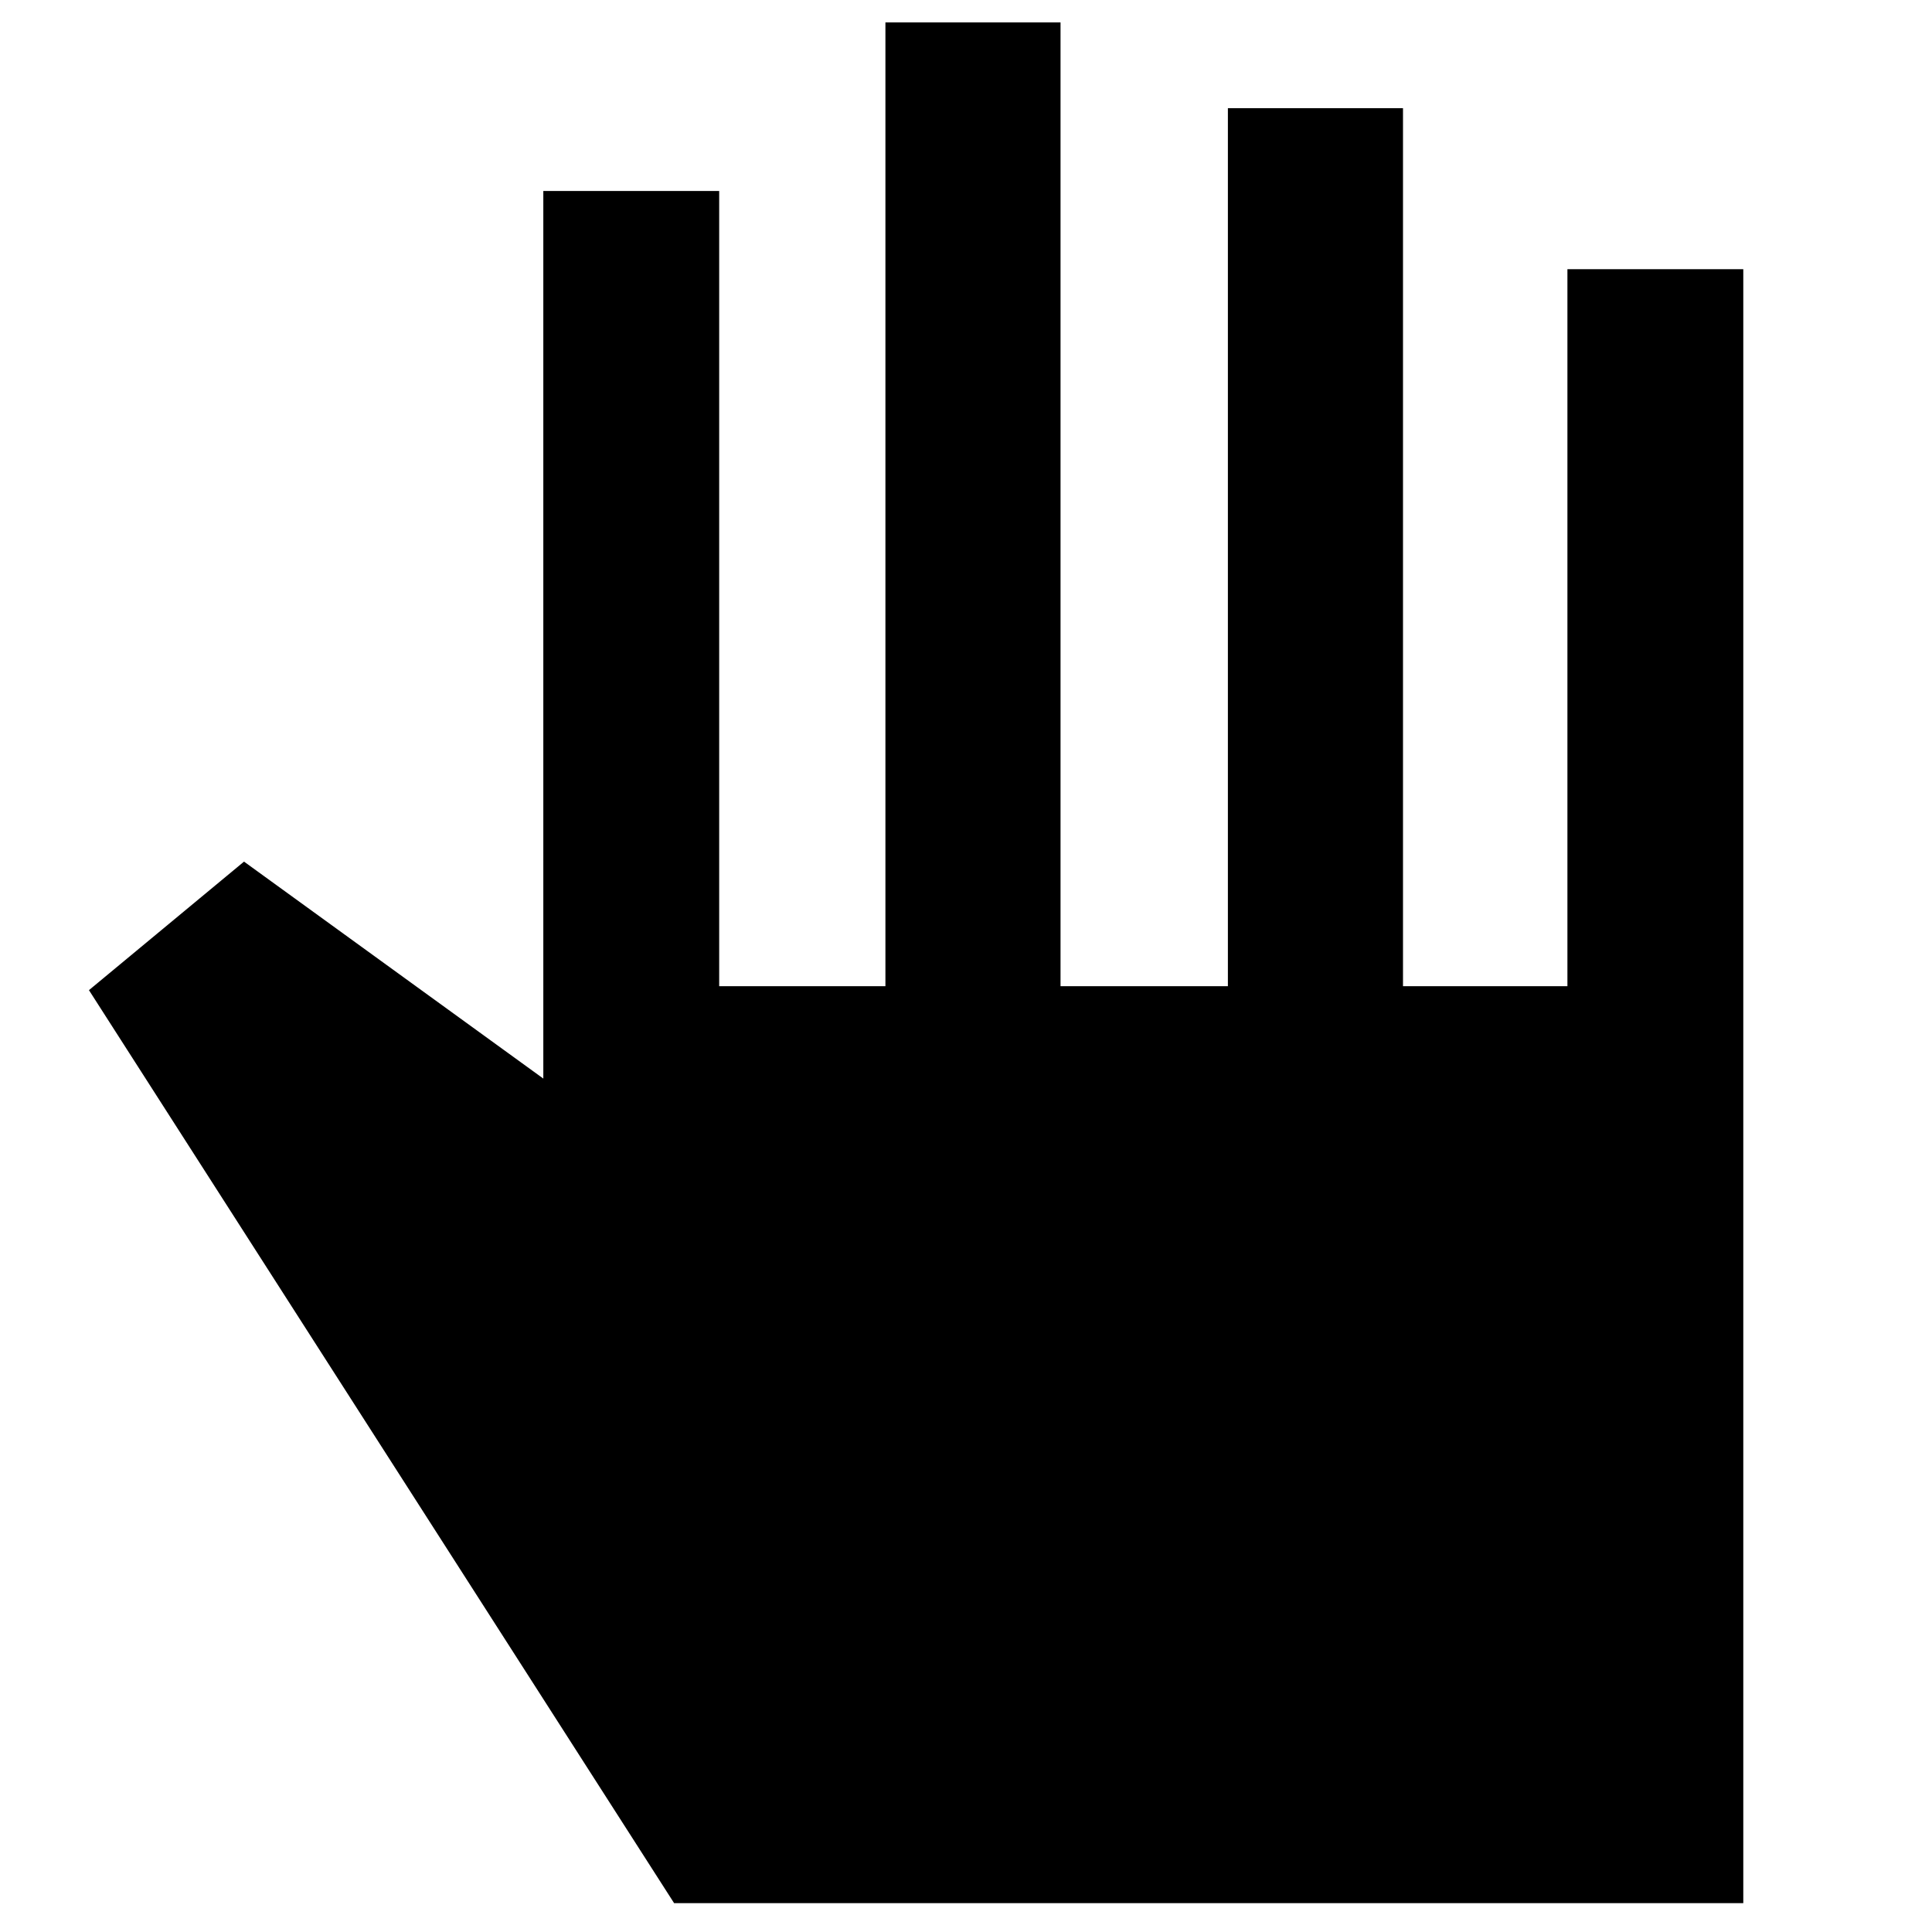 <svg xmlns="http://www.w3.org/2000/svg" height="40" viewBox="0 -960 960 960" width="40"><path d="M334.97-14.33 44.2-468l77.05-63.87 148.72 107.81V-865.1h87.39v395.13h82.6v-478.9h87.01v478.9h83.16v-436.26h87.01v436.26h81.7v-356.26h87.39v811.9H334.97Z"/></svg>
